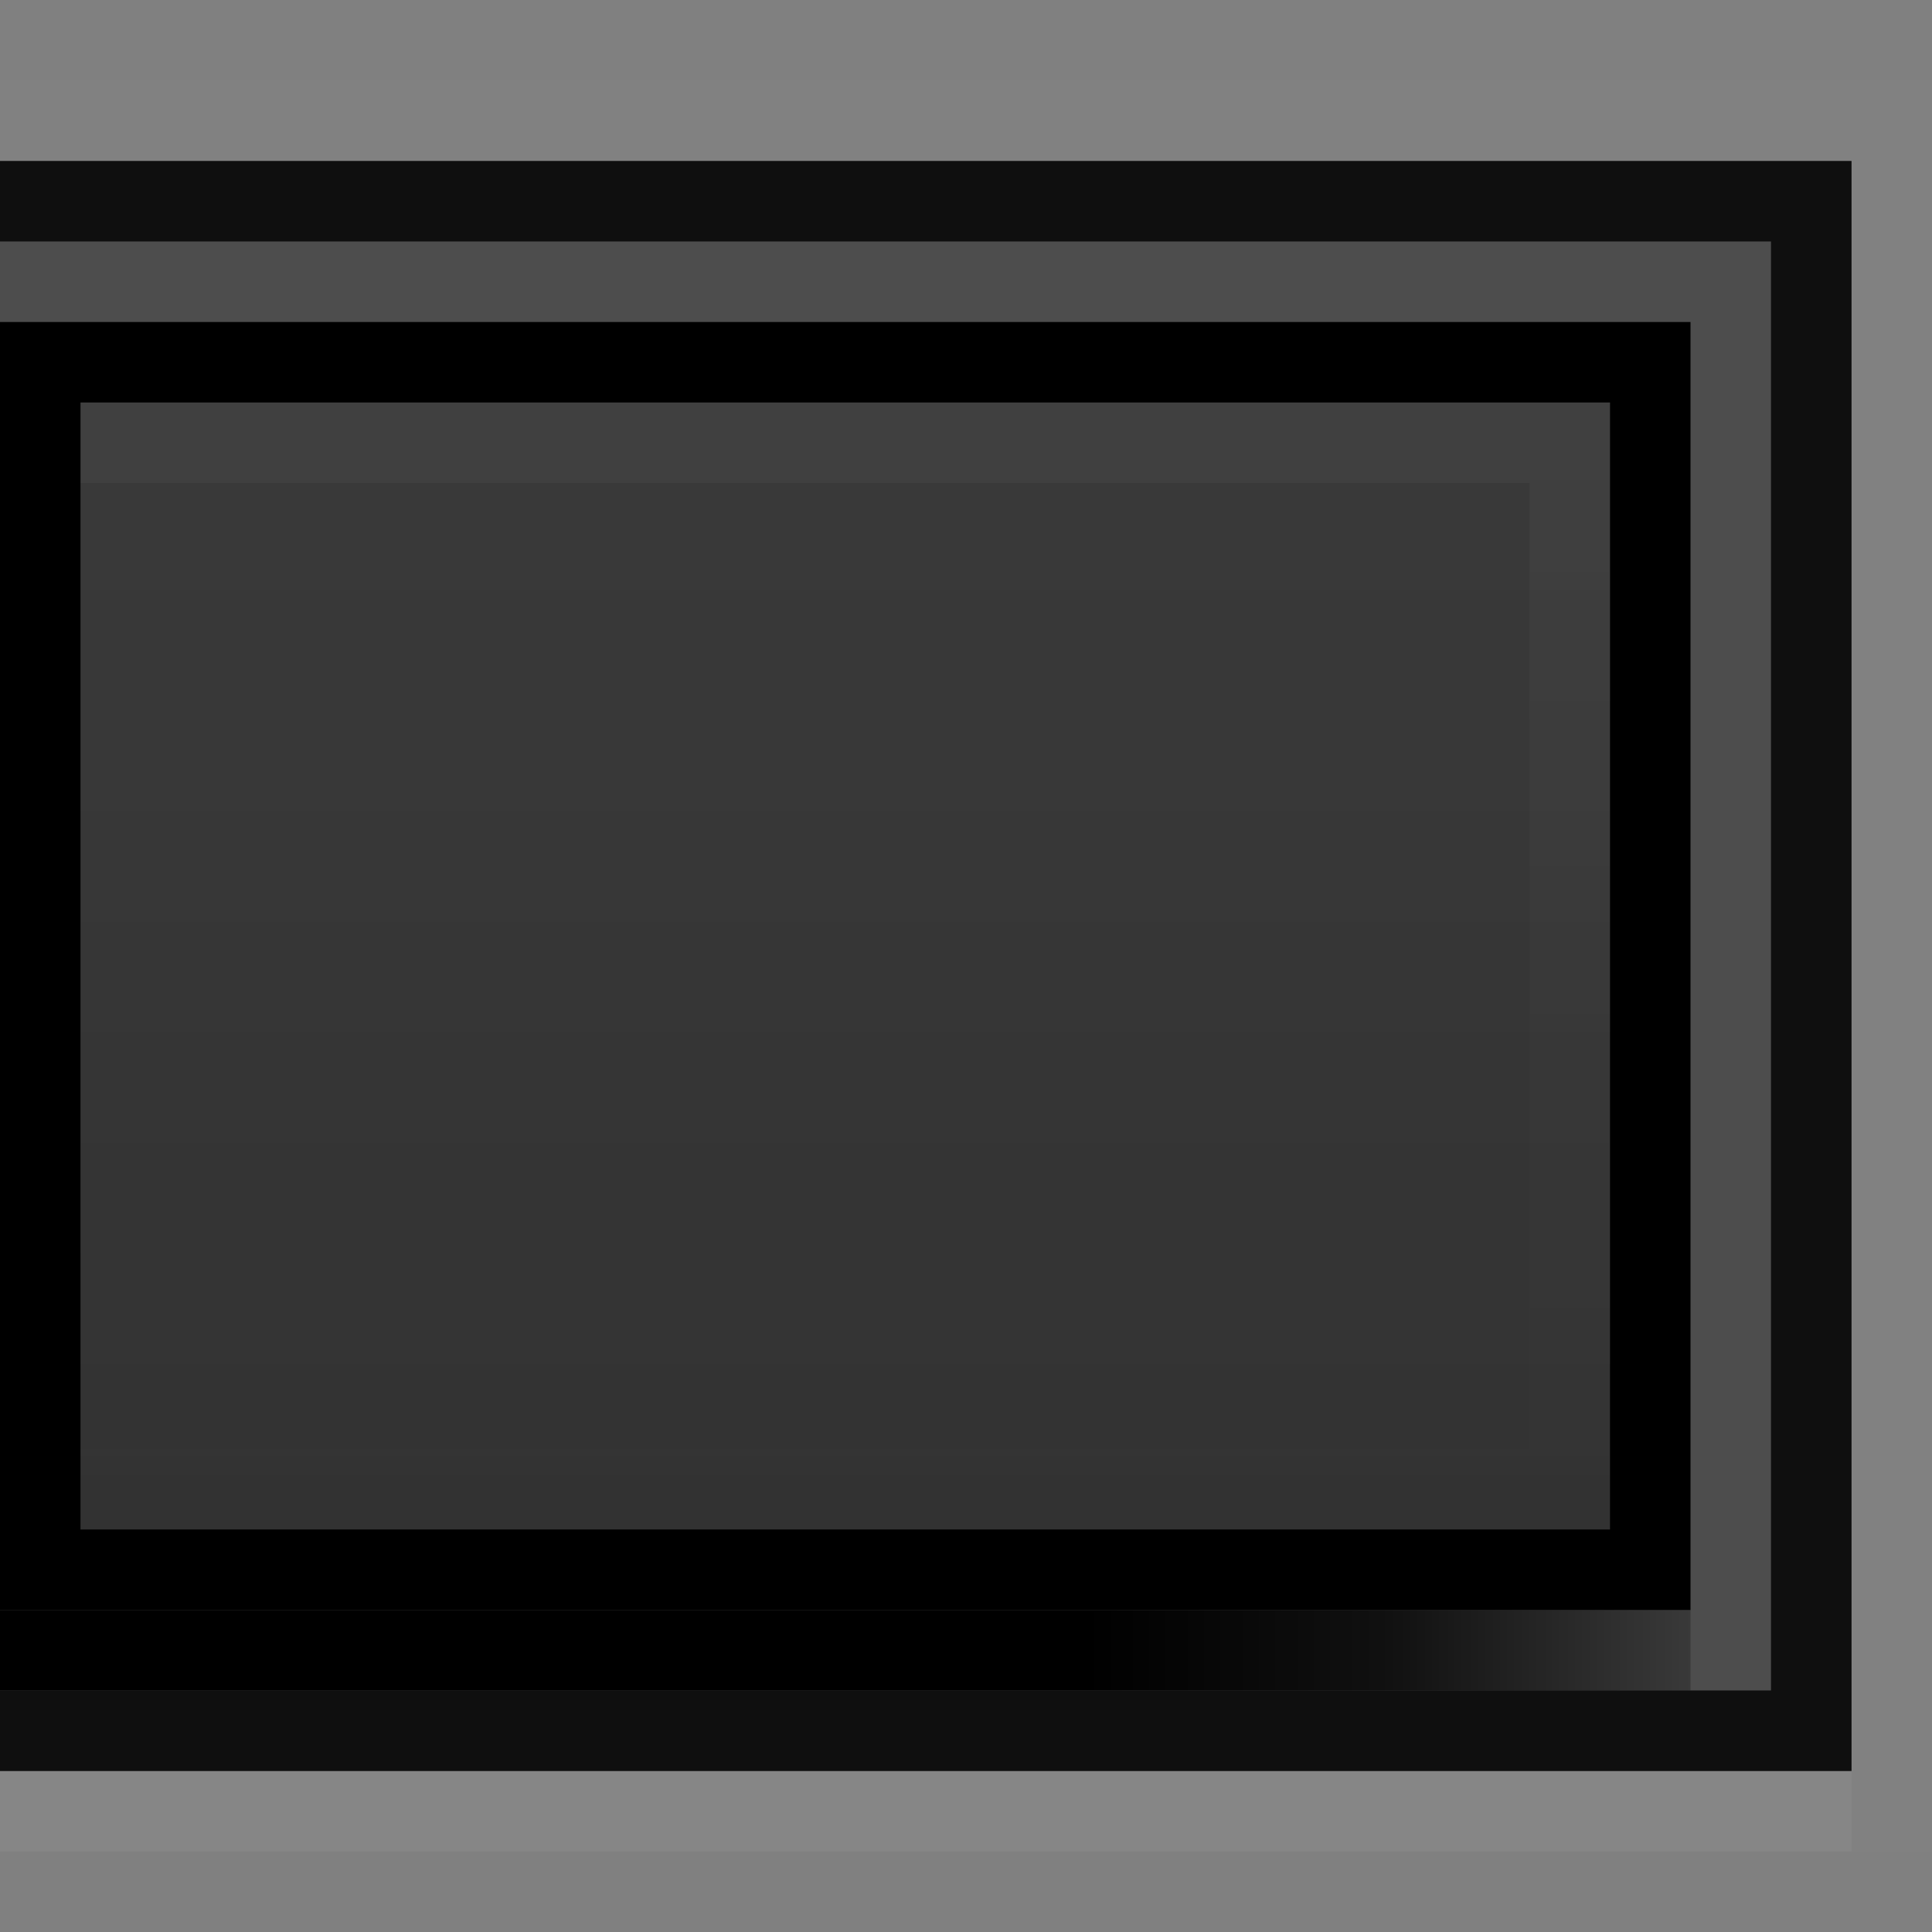<?xml version="1.0" encoding="UTF-8" standalone="no"?>
<!-- Created with Inkscape (http://www.inkscape.org/) -->

<svg
   xmlns:dc="http://purl.org/dc/elements/1.1/"
   xmlns:cc="http://creativecommons.org/ns#"
   xmlns:rdf="http://www.w3.org/1999/02/22-rdf-syntax-ns#"
   xmlns:svg="http://www.w3.org/2000/svg"
   xmlns="http://www.w3.org/2000/svg"
   xmlns:xlink="http://www.w3.org/1999/xlink"
   xmlns:sodipodi="http://sodipodi.sourceforge.net/DTD/sodipodi-0.dtd"
   xmlns:inkscape="http://www.inkscape.org/namespaces/inkscape"
   inkscape:export-ydpi="90.000000"
   inkscape:export-xdpi="90.000000"
   width="24"
   height="24"
   id="svg11300"
   sodipodi:version="0.32"
   inkscape:version="0.91 r"
   sodipodi:docname="linked-button-right-hover.svg"
   inkscape:output_extension="org.inkscape.output.svg.inkscape"
   version="1.0"
   style="display:inline;enable-background:new">
  <rect width="100%" height="100%" fill="#808080" stroke="none"/>
  <sodipodi:namedview
     stroke="#ef2929"
     fill="#f57900"
     id="base"
     pagecolor="#8c8c8c"
     bordercolor="#ff5e00"
     borderopacity="1"
     inkscape:pageopacity="0"
     inkscape:pageshadow="2"
     inkscape:zoom="30.466568"
     inkscape:cx="-1.6707226"
     inkscape:cy="12"
     inkscape:current-layer="layer1"
     showgrid="true"
     inkscape:grid-bbox="true"
     inkscape:document-units="px"
     inkscape:showpageshadow="false"
     inkscape:window-width="1600"
     inkscape:window-height="875"
     inkscape:window-x="0"
     inkscape:window-y="25"
     width="400px"
     height="300px"
     inkscape:snap-nodes="true"
     inkscape:snap-bbox="true"
     gridtolerance="10000"
     inkscape:object-nodes="true"
     inkscape:snap-grids="true"
     showguides="true"
     inkscape:guide-bbox="true"
     inkscape:window-maximized="1"
     inkscape:bbox-nodes="true"
     inkscape:bbox-paths="false"
     inkscape:snap-bbox-edge-midpoints="false"
     inkscape:snap-bbox-midpoints="false"
     objecttolerance="10000"
     guidetolerance="10000"
     borderlayer="true"
     showborder="true"
     guidecolor="#ff0b00"
     guideopacity="1"
     guidehicolor="#001aff"
     guidehiopacity="0.498">
    <inkscape:grid
       type="xygrid"
       id="grid3123"
       empspacing="4"
       visible="true"
       enabled="true"
       snapvisiblegridlinesonly="true" />
  </sodipodi:namedview>
  <defs
     id="defs3">
    <linearGradient
       id="linearGradient4006-3-8">
      <stop
         style="stop-color:#ffffff;stop-opacity:1;"
         offset="0"
         id="stop4008-3-4" />
      <stop
         style="stop-color:#ffffff;stop-opacity:0;"
         offset="1"
         id="stop4010-8-4" />
    </linearGradient>
    <linearGradient
       id="linearGradient5235-5">
      <stop
         style="stop-color:#000000;stop-opacity:0;"
         offset="0"
         id="stop5237-3" />
      <stop
         id="stop5239-7"
         offset="0.3"
         style="stop-color:#000000;stop-opacity:0.784;" />
      <stop
         id="stop5241-0"
         offset="0.5"
         style="stop-color:#000000;stop-opacity:1;" />
      <stop
         style="stop-color:#000000;stop-opacity:1;"
         offset="0.65"
         id="stop5243-6" />
      <stop
         style="stop-color:#000000;stop-opacity:1;"
         offset="1"
         id="stop5245-1" />
    </linearGradient>
    <linearGradient
       inkscape:collect="always"
       xlink:href="#linearGradient5235-5"
       id="linearGradient6909"
       gradientUnits="userSpaceOnUse"
       gradientTransform="matrix(-0.938,0,0,1,24.75,0)"
       spreadMethod="reflect"
       x1="2"
       y1="297"
       x2="22"
       y2="297" />
    <linearGradient
       inkscape:collect="always"
       xlink:href="#linearGradient4006-3-8"
       id="linearGradient6914"
       gradientUnits="userSpaceOnUse"
       gradientTransform="matrix(-0.7,0,0,-0.7,21.4,296.4)"
       x1="24"
       y1="22"
       x2="24"
       y2="2" />
    <linearGradient
       inkscape:collect="always"
       xlink:href="#linearGradient4006-3-8"
       id="linearGradient8813"
       x1="1"
       y1="281"
       x2="1"
       y2="295"
       gradientUnits="userSpaceOnUse" />
  </defs>
  <g
     style="display:inline"
     inkscape:groupmode="layer"
     inkscape:label="Base"
     id="layer1"
     transform="translate(0,-276)">
    <path
       style="opacity:0.4;fill:#000000;fill-opacity:1;stroke:none"
       d="m 23,278 -23,0 0,20 23,0 z"
       id="path3502"
       inkscape:connector-curvature="0"
       sodipodi:nodetypes="ccccc" />
    <path
       style="fill:#000000;fill-opacity:1;stroke:none"
       d="m 21,280 -21,0 0,16 21,0 z"
       id="path3504"
       inkscape:connector-curvature="0"
       sodipodi:nodetypes="ccccc" />
    <path
       style="fill:#323232;fill-opacity:1;stroke:none"
       d="m 20,281 -19,0 0,14 19,0 z"
       id="path3506"
       inkscape:connector-curvature="0"
       sodipodi:nodetypes="ccccc" />
    <path
       style="opacity:0.03;fill:url(#linearGradient6914);fill-opacity:1;stroke:none"
       d="m 20,281 0,14 -19,0 0,-1 18,0 0,-12 -18,0 0,-1 z"
       id="path3508"
       inkscape:connector-curvature="0"
       sodipodi:nodetypes="ccccccccc" />
    <path
       style="opacity:0.8;fill:#000000;fill-opacity:1;stroke:none"
       d="m 23,278 0,20 -23,0 0,-1 22,0 0,-18 -22,0 0,-1 z"
       id="path3510"
       inkscape:connector-curvature="0"
       sodipodi:nodetypes="ccccccccc" />
    <path
       style="opacity:0.04;fill:#ffffff;fill-opacity:1;stroke:none"
       d="m 23,298 -23,0 0,1 23,0 z"
       id="path3512"
       inkscape:connector-curvature="0"
       sodipodi:nodetypes="ccccc" />
    <path
       style="fill:url(#linearGradient6909);fill-opacity:1;stroke:none"
       d="m 21,296 -21,0 0,1 21,0 z"
       id="path3514"
       inkscape:connector-curvature="0"
       sodipodi:nodetypes="ccccc" />
    <path
       style="opacity:0.01;fill:#ffffff;fill-opacity:1;stroke:none;stroke-width:1;stroke-miterlimit:4;stroke-dasharray:none;stroke-dashoffset:0;stroke-opacity:1"
       d="M 0 1 L 0 2 L 23 2 L 23 22 L 0 22 L 0 23 L 24 23 L 24 1 L 0 1 z "
       transform="translate(0,276)"
       id="rect5288" />
    <path
       sodipodi:nodetypes="ccccc"
       inkscape:connector-curvature="0"
       id="path8805"
       d="m 20,281 -19,0 0,14 19,0 z"
       style="fill:url(#linearGradient8813);fill-opacity:1;stroke:none;opacity:0.04" />
  </g>
</svg>

